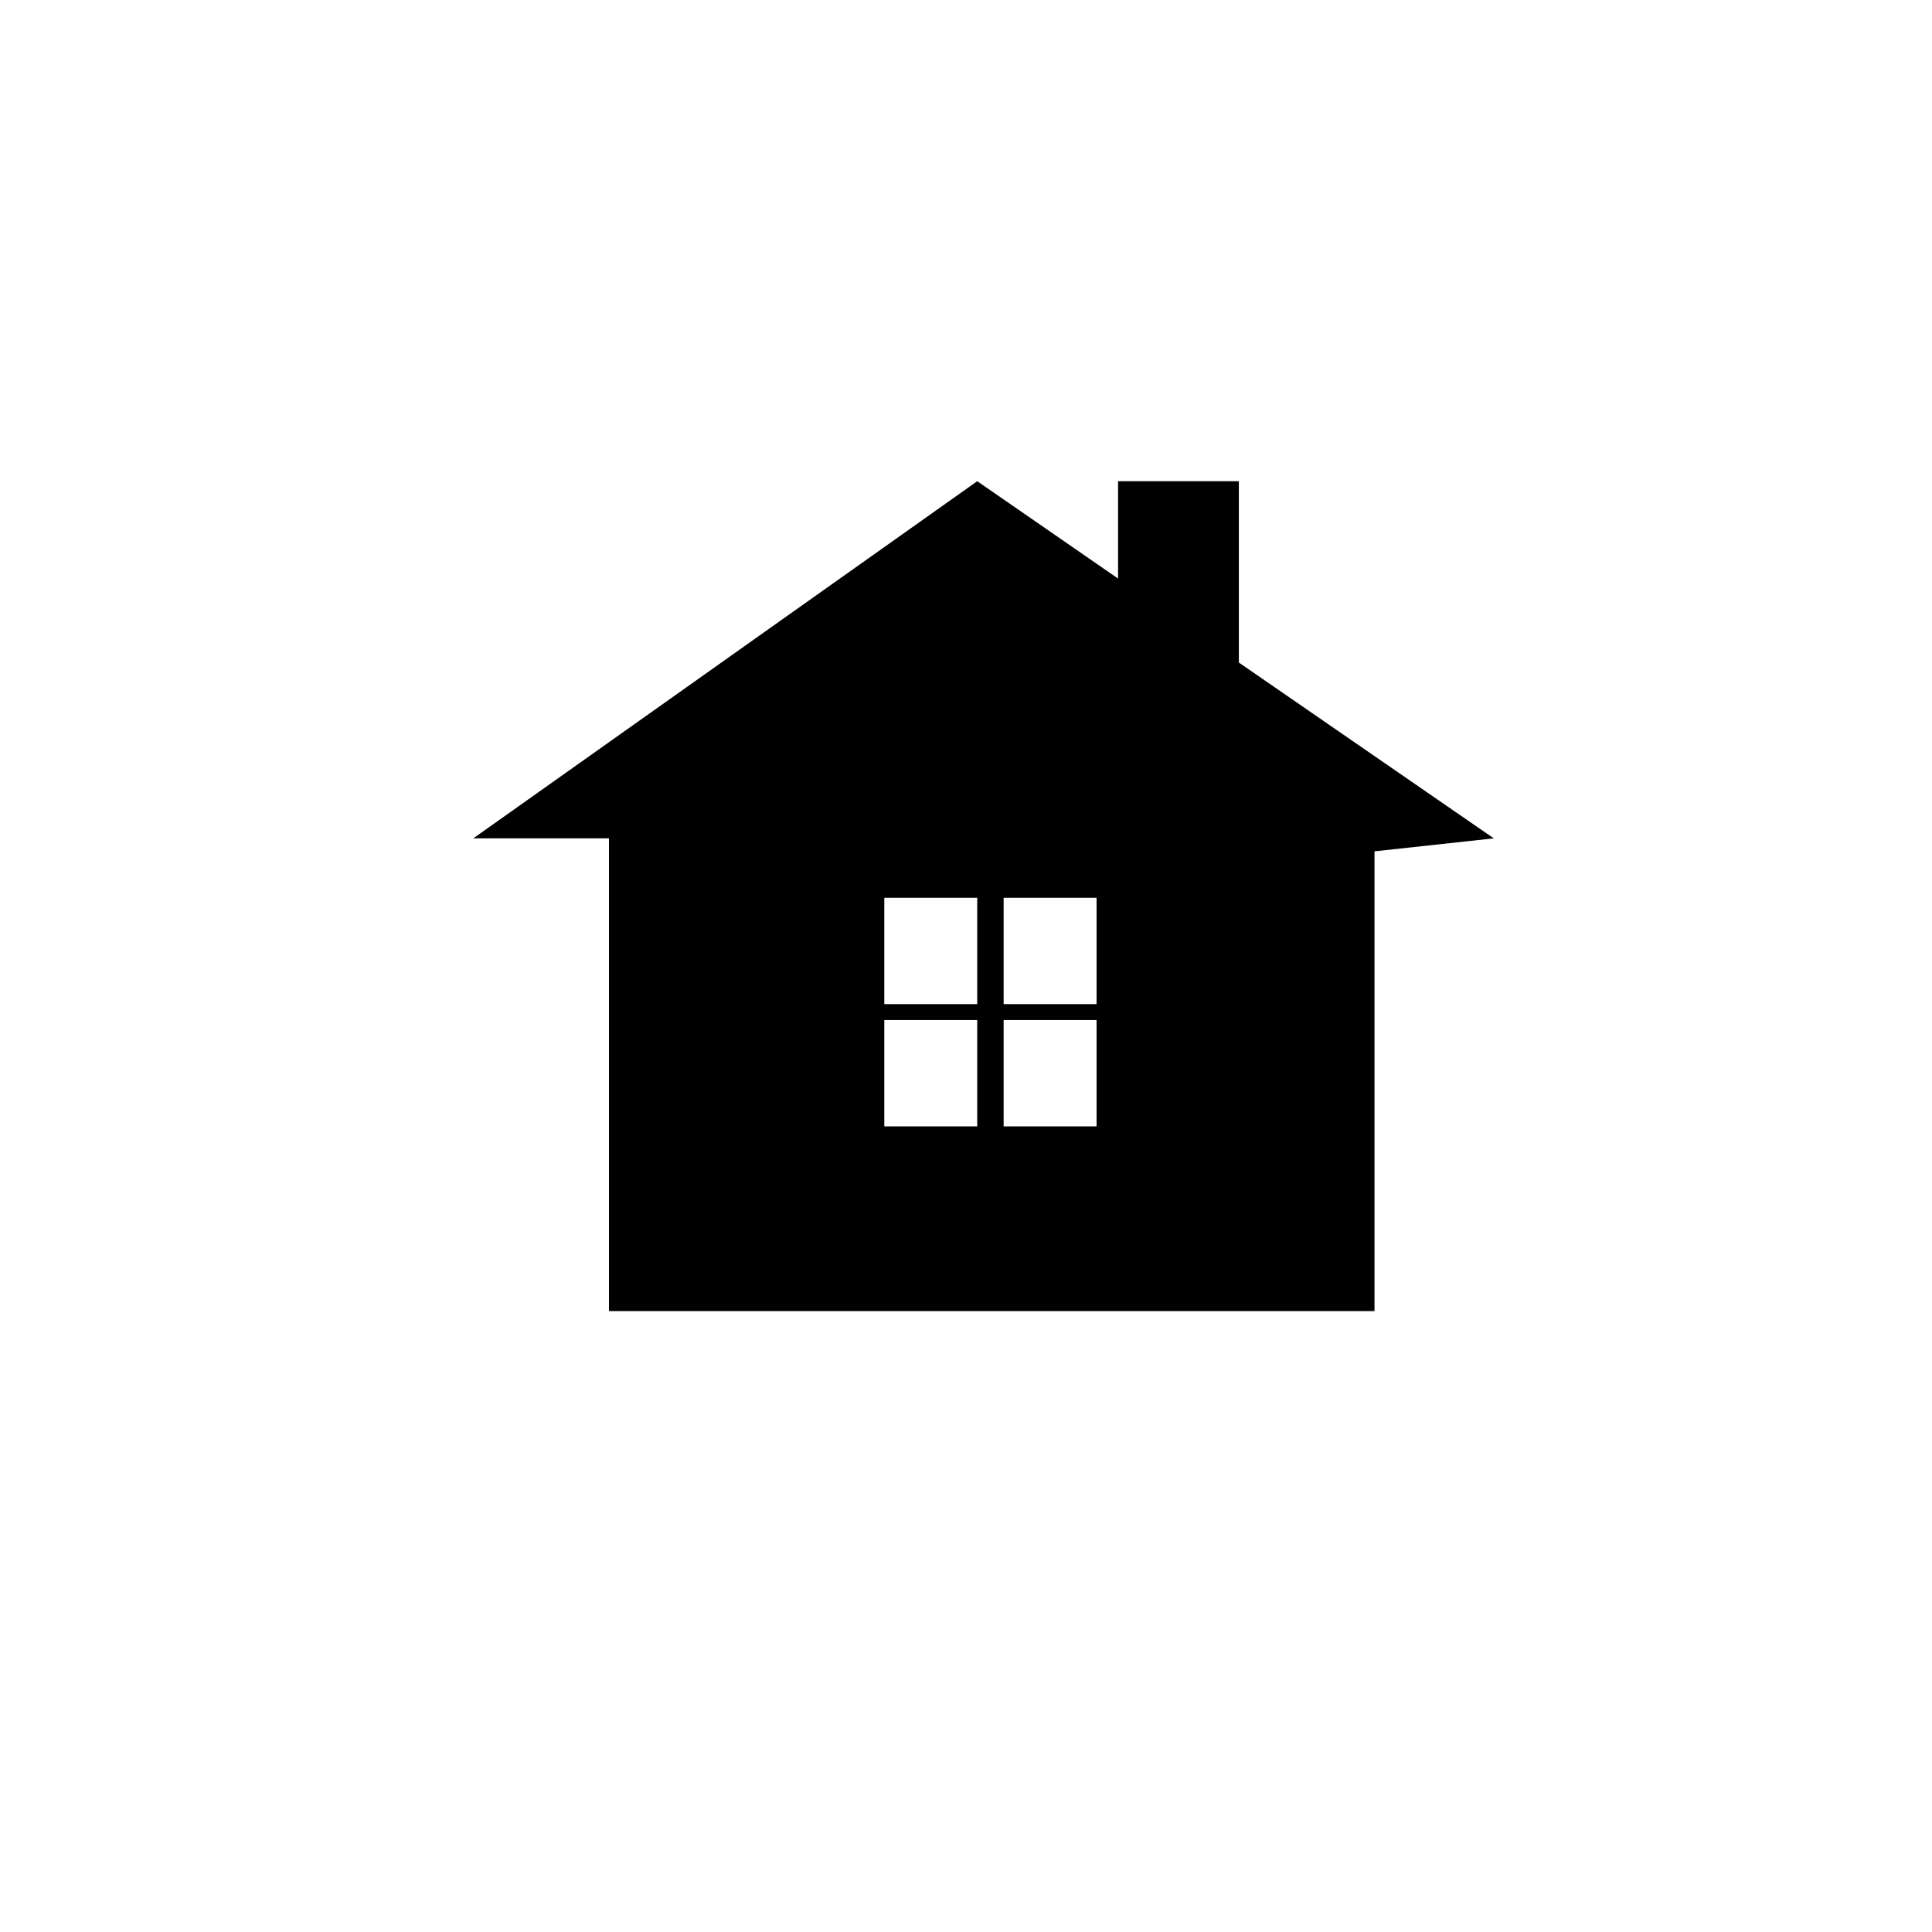 <svg xmlns="http://www.w3.org/2000/svg" xmlns:xlink="http://www.w3.org/1999/xlink" version="1.1" x="0px" y="0px" viewBox="0 0 100 100" enable-background="new 0 0 100 100" xml:space="preserve"><g><g><g><path d="M57.871,29.946v-5.04h6.252v9.387l13.196,9.1l-6.175,0.672V67.86h-4.828h-29.97H31.52V43.393h-7.022l26.084-18.486     L57.871,29.946z M56.757,58.301v-5.503h-4.809v5.503H56.757z M56.757,51.972V46.47h-4.809v5.502H56.757z M50.581,58.301v-5.503     h-4.81v5.503H50.581z M50.581,51.972V46.47h-4.81v5.502H50.581z"></path></g></g></g></svg>